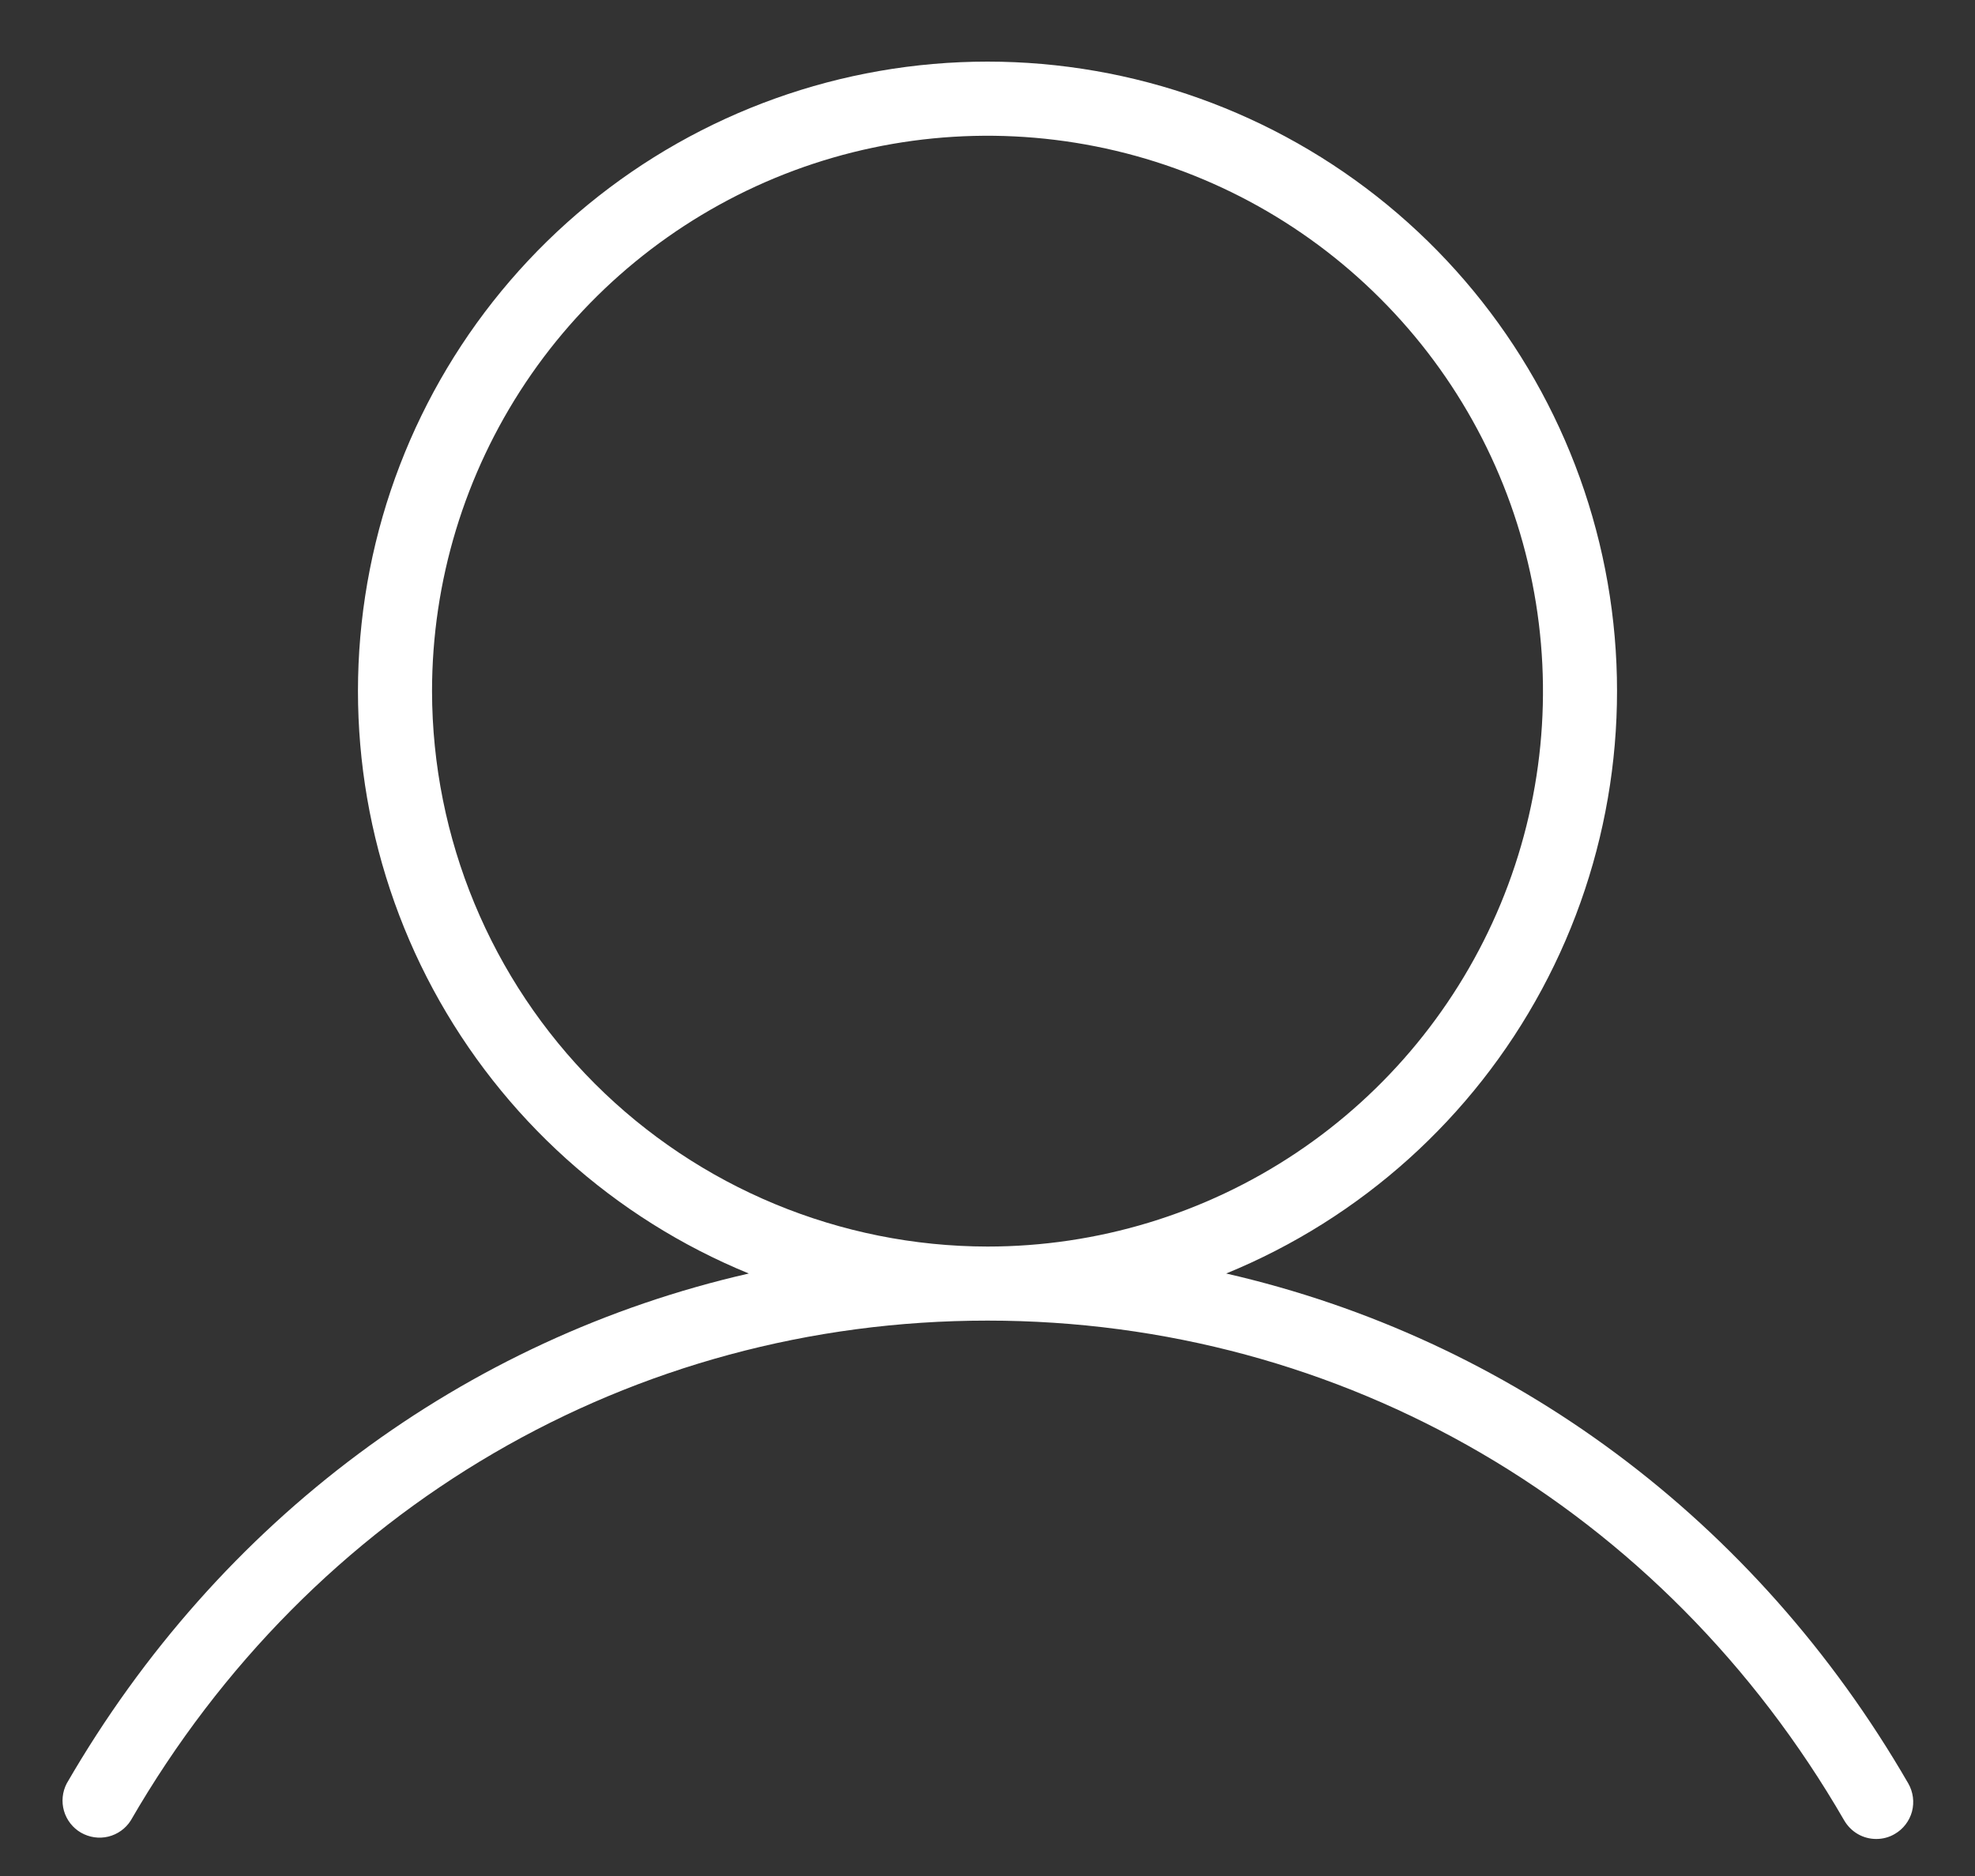 <svg width="20" height="19" viewBox="0 0 20 19" fill="none" xmlns="http://www.w3.org/2000/svg">
<rect x="0" y="0" width="20" height="19" fill="#333333" stroke="none"/>
<path d="M19.324 18.062C17.776 15.385 15.293 13.557 12.417 12.898C13.784 12.338 14.914 11.321 15.614 10.02C16.314 8.72 16.54 7.216 16.255 5.767C15.97 4.318 15.19 3.013 14.049 2.075C12.908 1.137 11.477 0.624 10 0.624C8.523 0.624 7.092 1.137 5.951 2.075C4.81 3.013 4.03 4.318 3.745 5.767C3.46 7.216 3.686 8.72 4.386 10.02C5.087 11.321 6.216 12.338 7.583 12.898C4.711 13.554 2.224 15.385 0.676 18.062C0.631 18.148 0.621 18.248 0.648 18.341C0.675 18.434 0.737 18.513 0.82 18.561C0.904 18.609 1.003 18.624 1.097 18.601C1.191 18.578 1.273 18.519 1.324 18.438C3.156 15.268 6.402 13.375 10 13.375C13.598 13.375 16.844 15.268 18.676 18.438C18.709 18.494 18.756 18.542 18.813 18.575C18.87 18.608 18.934 18.625 19 18.625C19.066 18.625 19.131 18.608 19.188 18.574C19.273 18.525 19.336 18.443 19.362 18.347C19.387 18.251 19.374 18.149 19.324 18.062ZM4.375 7C4.375 5.887 4.705 4.8 5.323 3.875C5.941 2.95 6.82 2.229 7.847 1.803C8.875 1.377 10.006 1.266 11.097 1.483C12.189 1.7 13.191 2.236 13.977 3.023C14.764 3.809 15.3 4.811 15.517 5.903C15.734 6.994 15.623 8.125 15.197 9.153C14.771 10.18 14.05 11.059 13.125 11.677C12.2 12.295 11.113 12.625 10 12.625C8.509 12.623 7.079 12.03 6.024 10.976C4.97 9.921 4.377 8.491 4.375 7Z" fill="white"/>
</svg>
